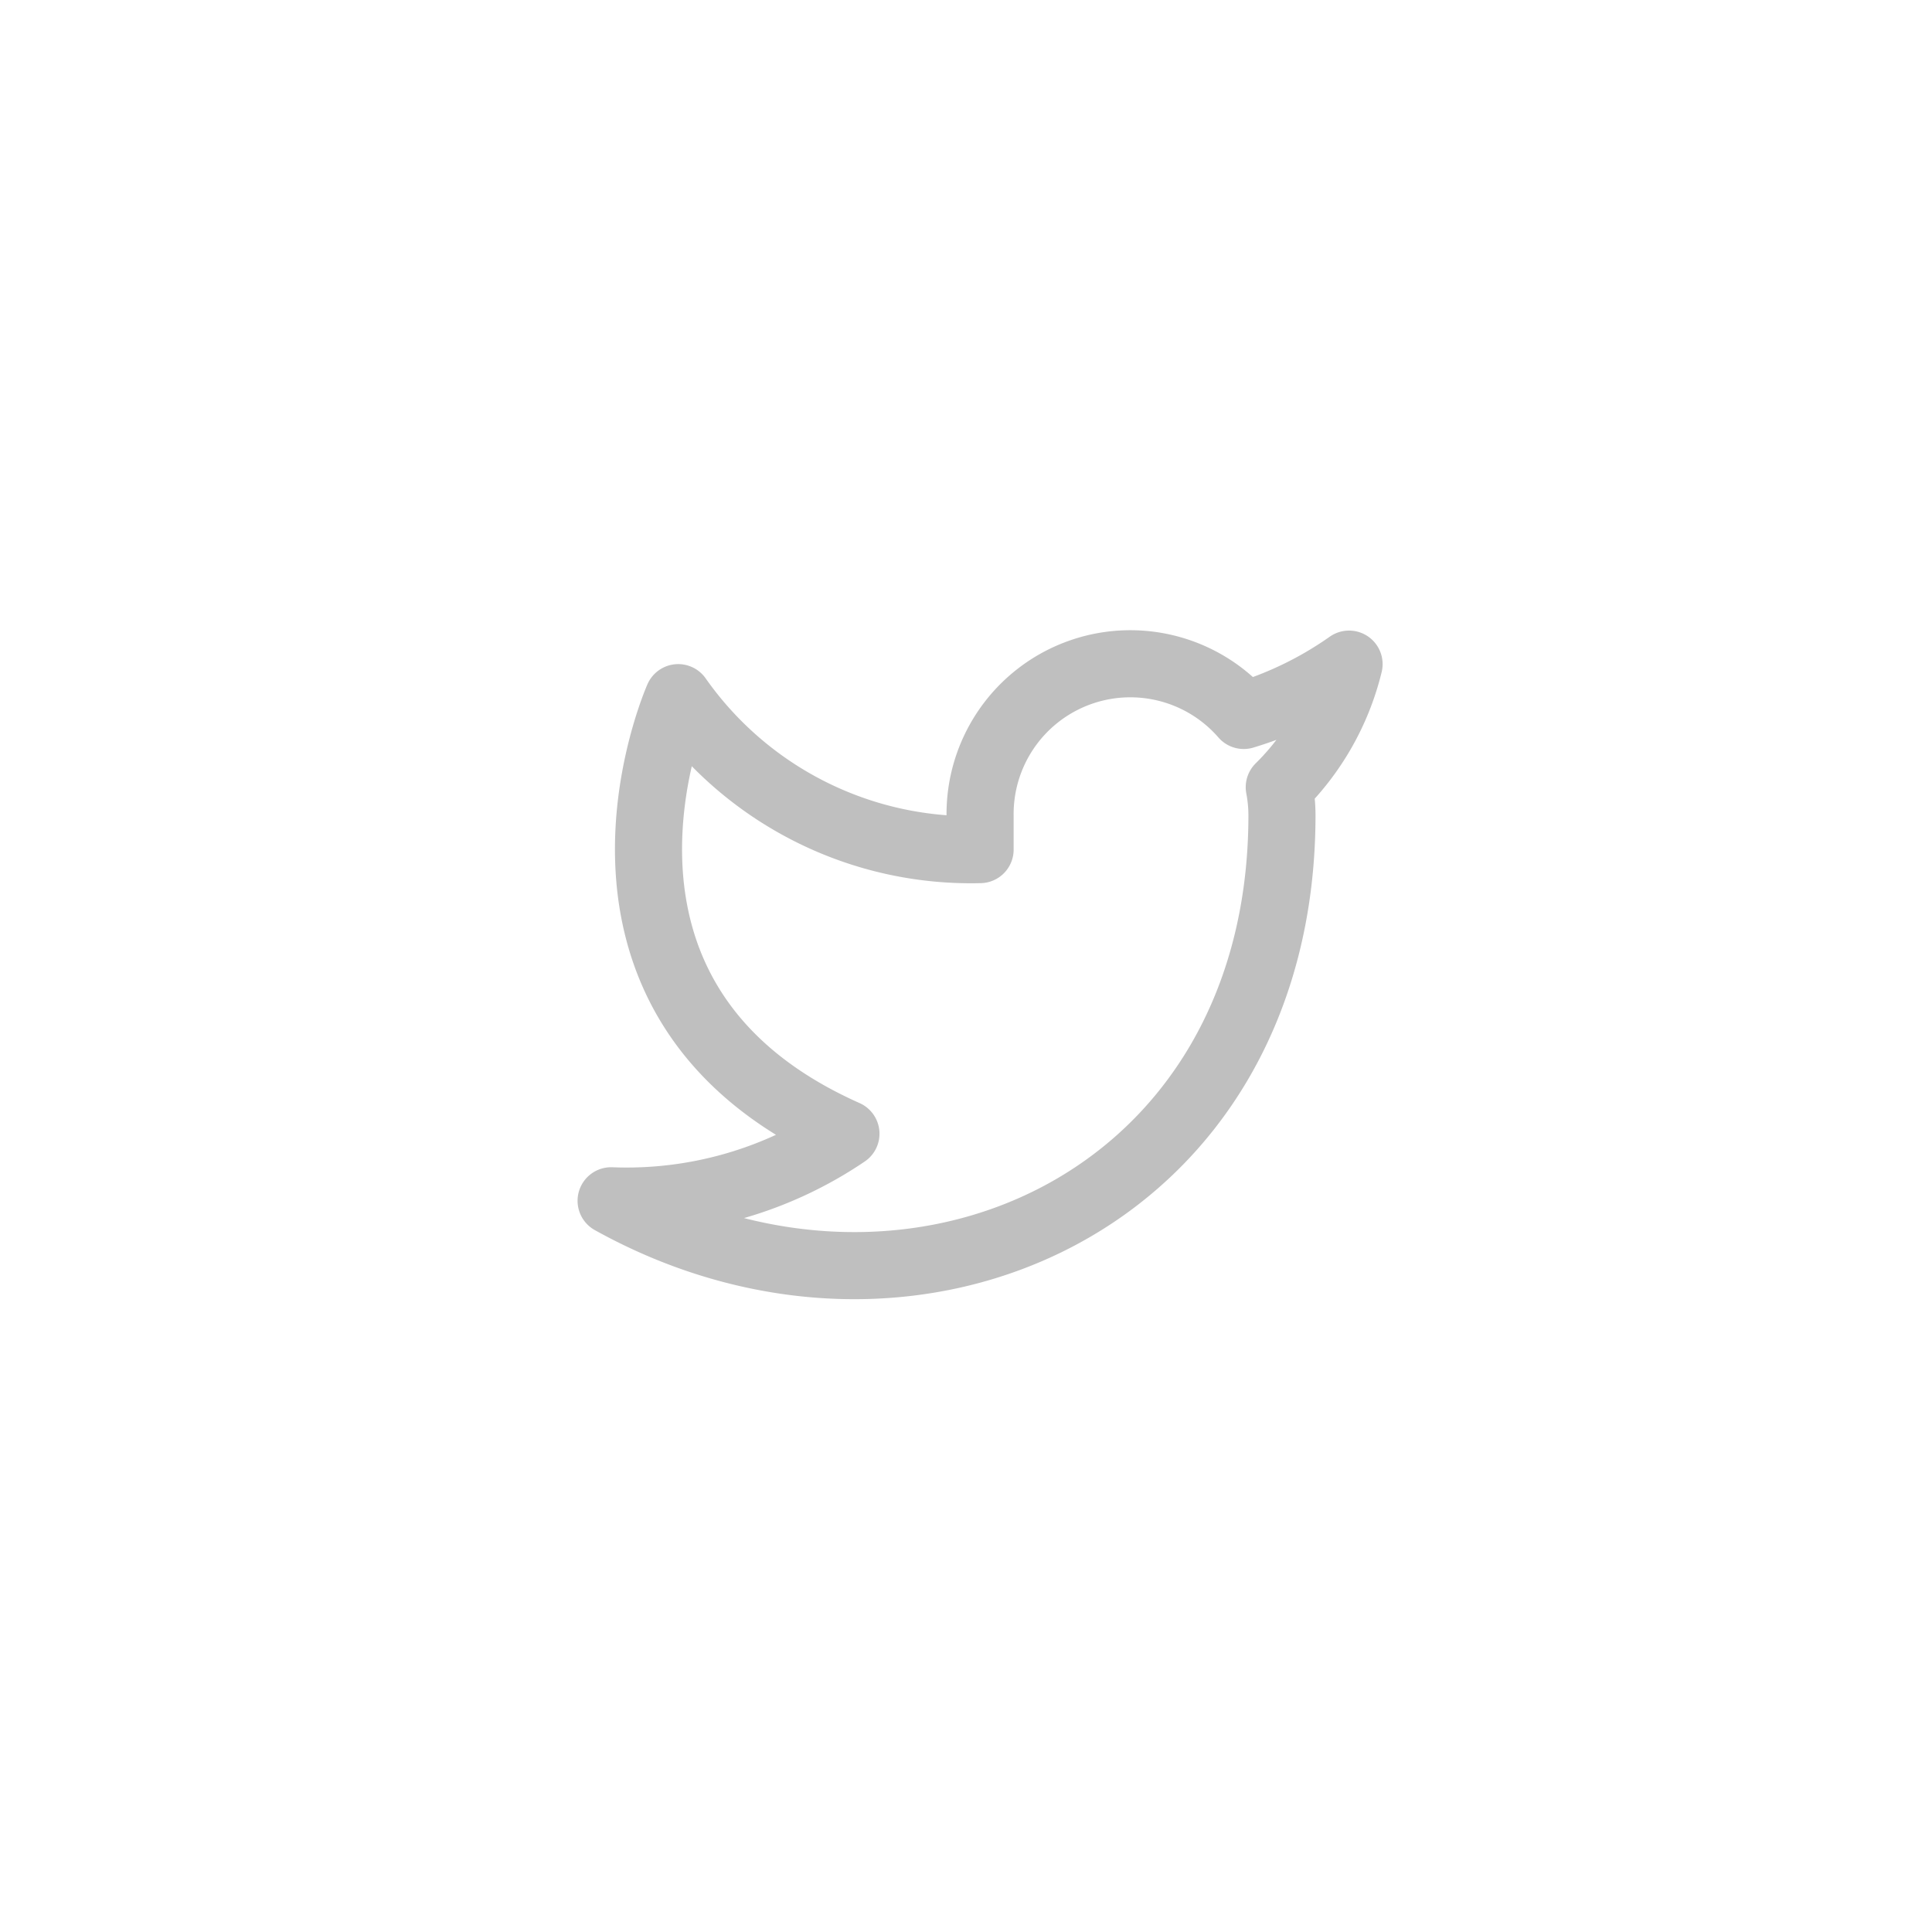 <svg xmlns="http://www.w3.org/2000/svg" width="48" height="48" viewBox="0 0 48 48"><defs><style>.a{fill:rgba(252,252,252,0);}.b{fill:rgba(253,73,198,0.35);opacity:0;}.c{fill:none;stroke:#bfbfbf;stroke-linecap:round;stroke-linejoin:round;stroke-width:1.667px;}</style></defs><g transform="translate(0.35)"><rect class="a" width="48" height="48" rx="24" transform="translate(-0.35)"/><g transform="translate(14 14)"><rect class="b" width="20" height="20" transform="translate(-0.35)"/><g transform="translate(0.833 2.491)"><path class="c" d="M19.167,2.5A9.094,9.094,0,0,1,16.55,3.775,3.733,3.733,0,0,0,10,6.275v.833A8.884,8.884,0,0,1,2.5,3.333s-3.333,7.5,4.167,10.834A9.7,9.7,0,0,1,.833,15.833C8.333,20,17.5,15.833,17.5,6.25a3.739,3.739,0,0,0-.067-.692A6.427,6.427,0,0,0,19.167,2.5Z" transform="translate(-0.833 -2.491)"/></g></g></g></svg>